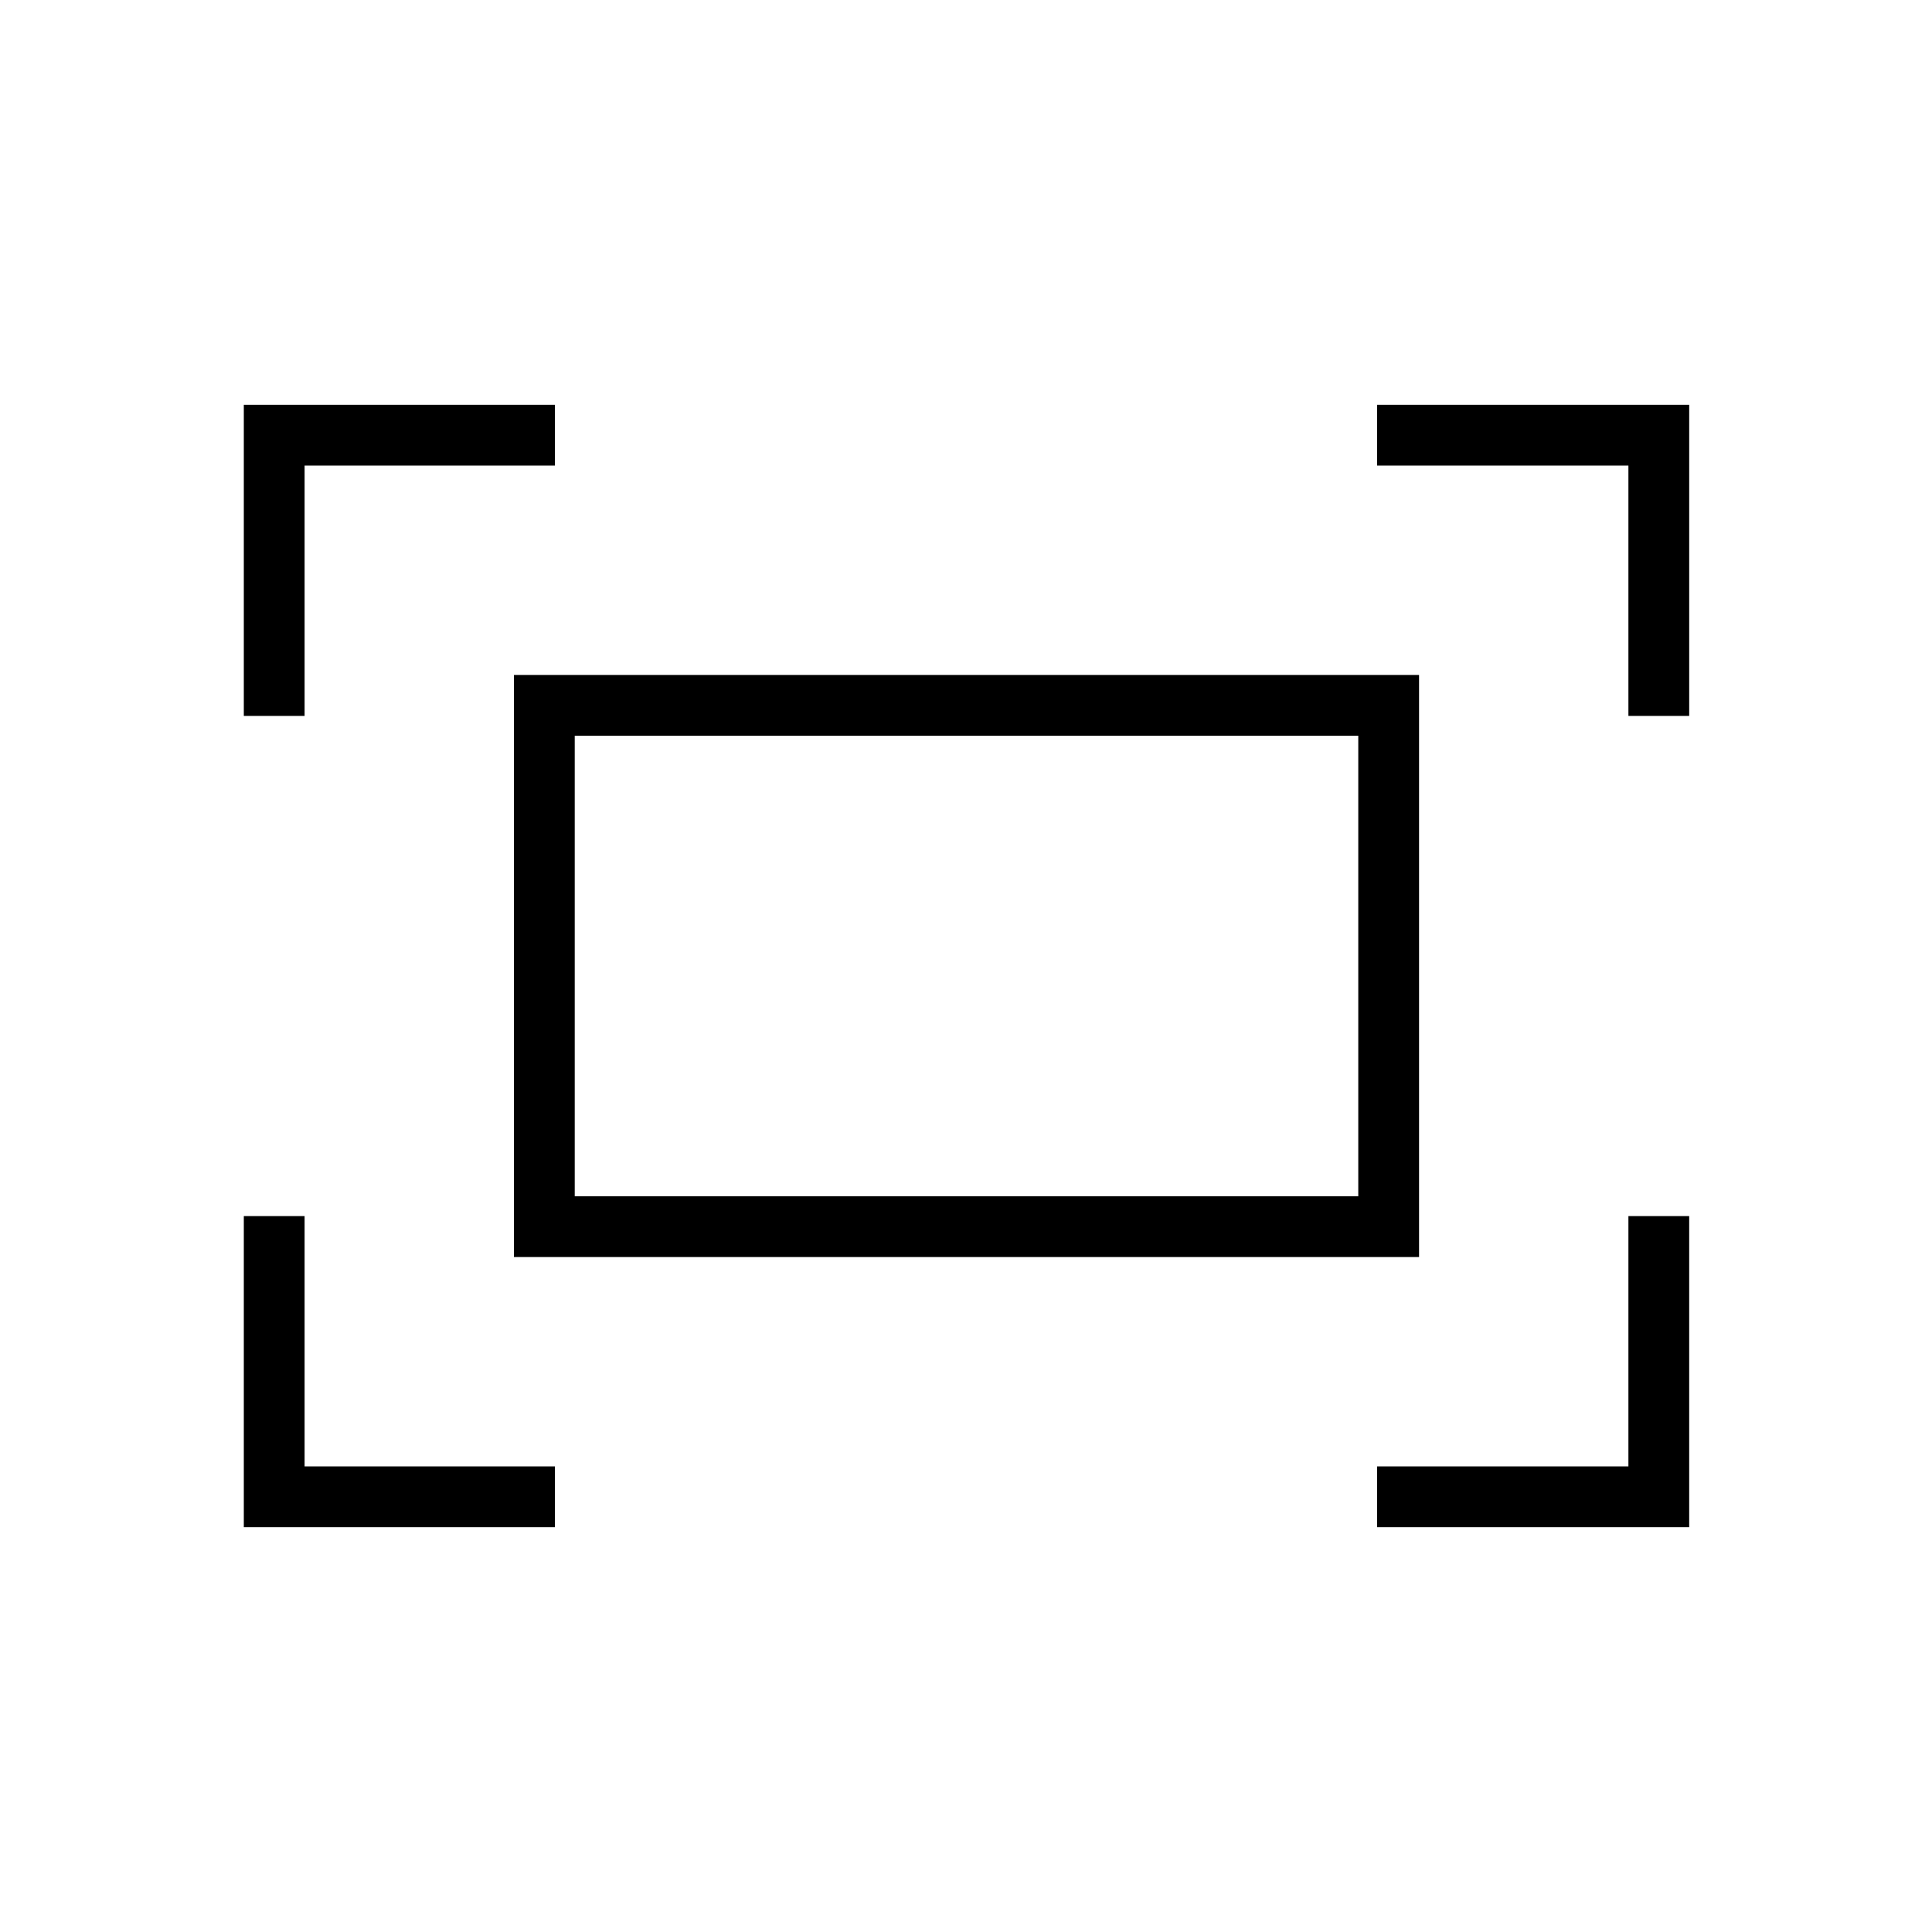 <svg xmlns="http://www.w3.org/2000/svg" height="48" viewBox="0 -960 960 960" width="48"><path d="M809.15-604.27v-124.38H684.27v-30.2h155.08v154.58h-30.2Zm-688 0v-154.58h154.58v30.2H151.35v124.38h-30.2Zm563.12 403.12v-30.2h124.88v-124.38h30.2v154.58H684.27Zm-563.12 0v-154.58h30.2v124.38h124.38v30.2H121.15Zm134.23-134.23v-289.24h449.74v289.24H255.38Zm30.2-30.2h389.34v-228.84H285.58v228.84Zm0 0v-228.84 228.84Z"/></svg>